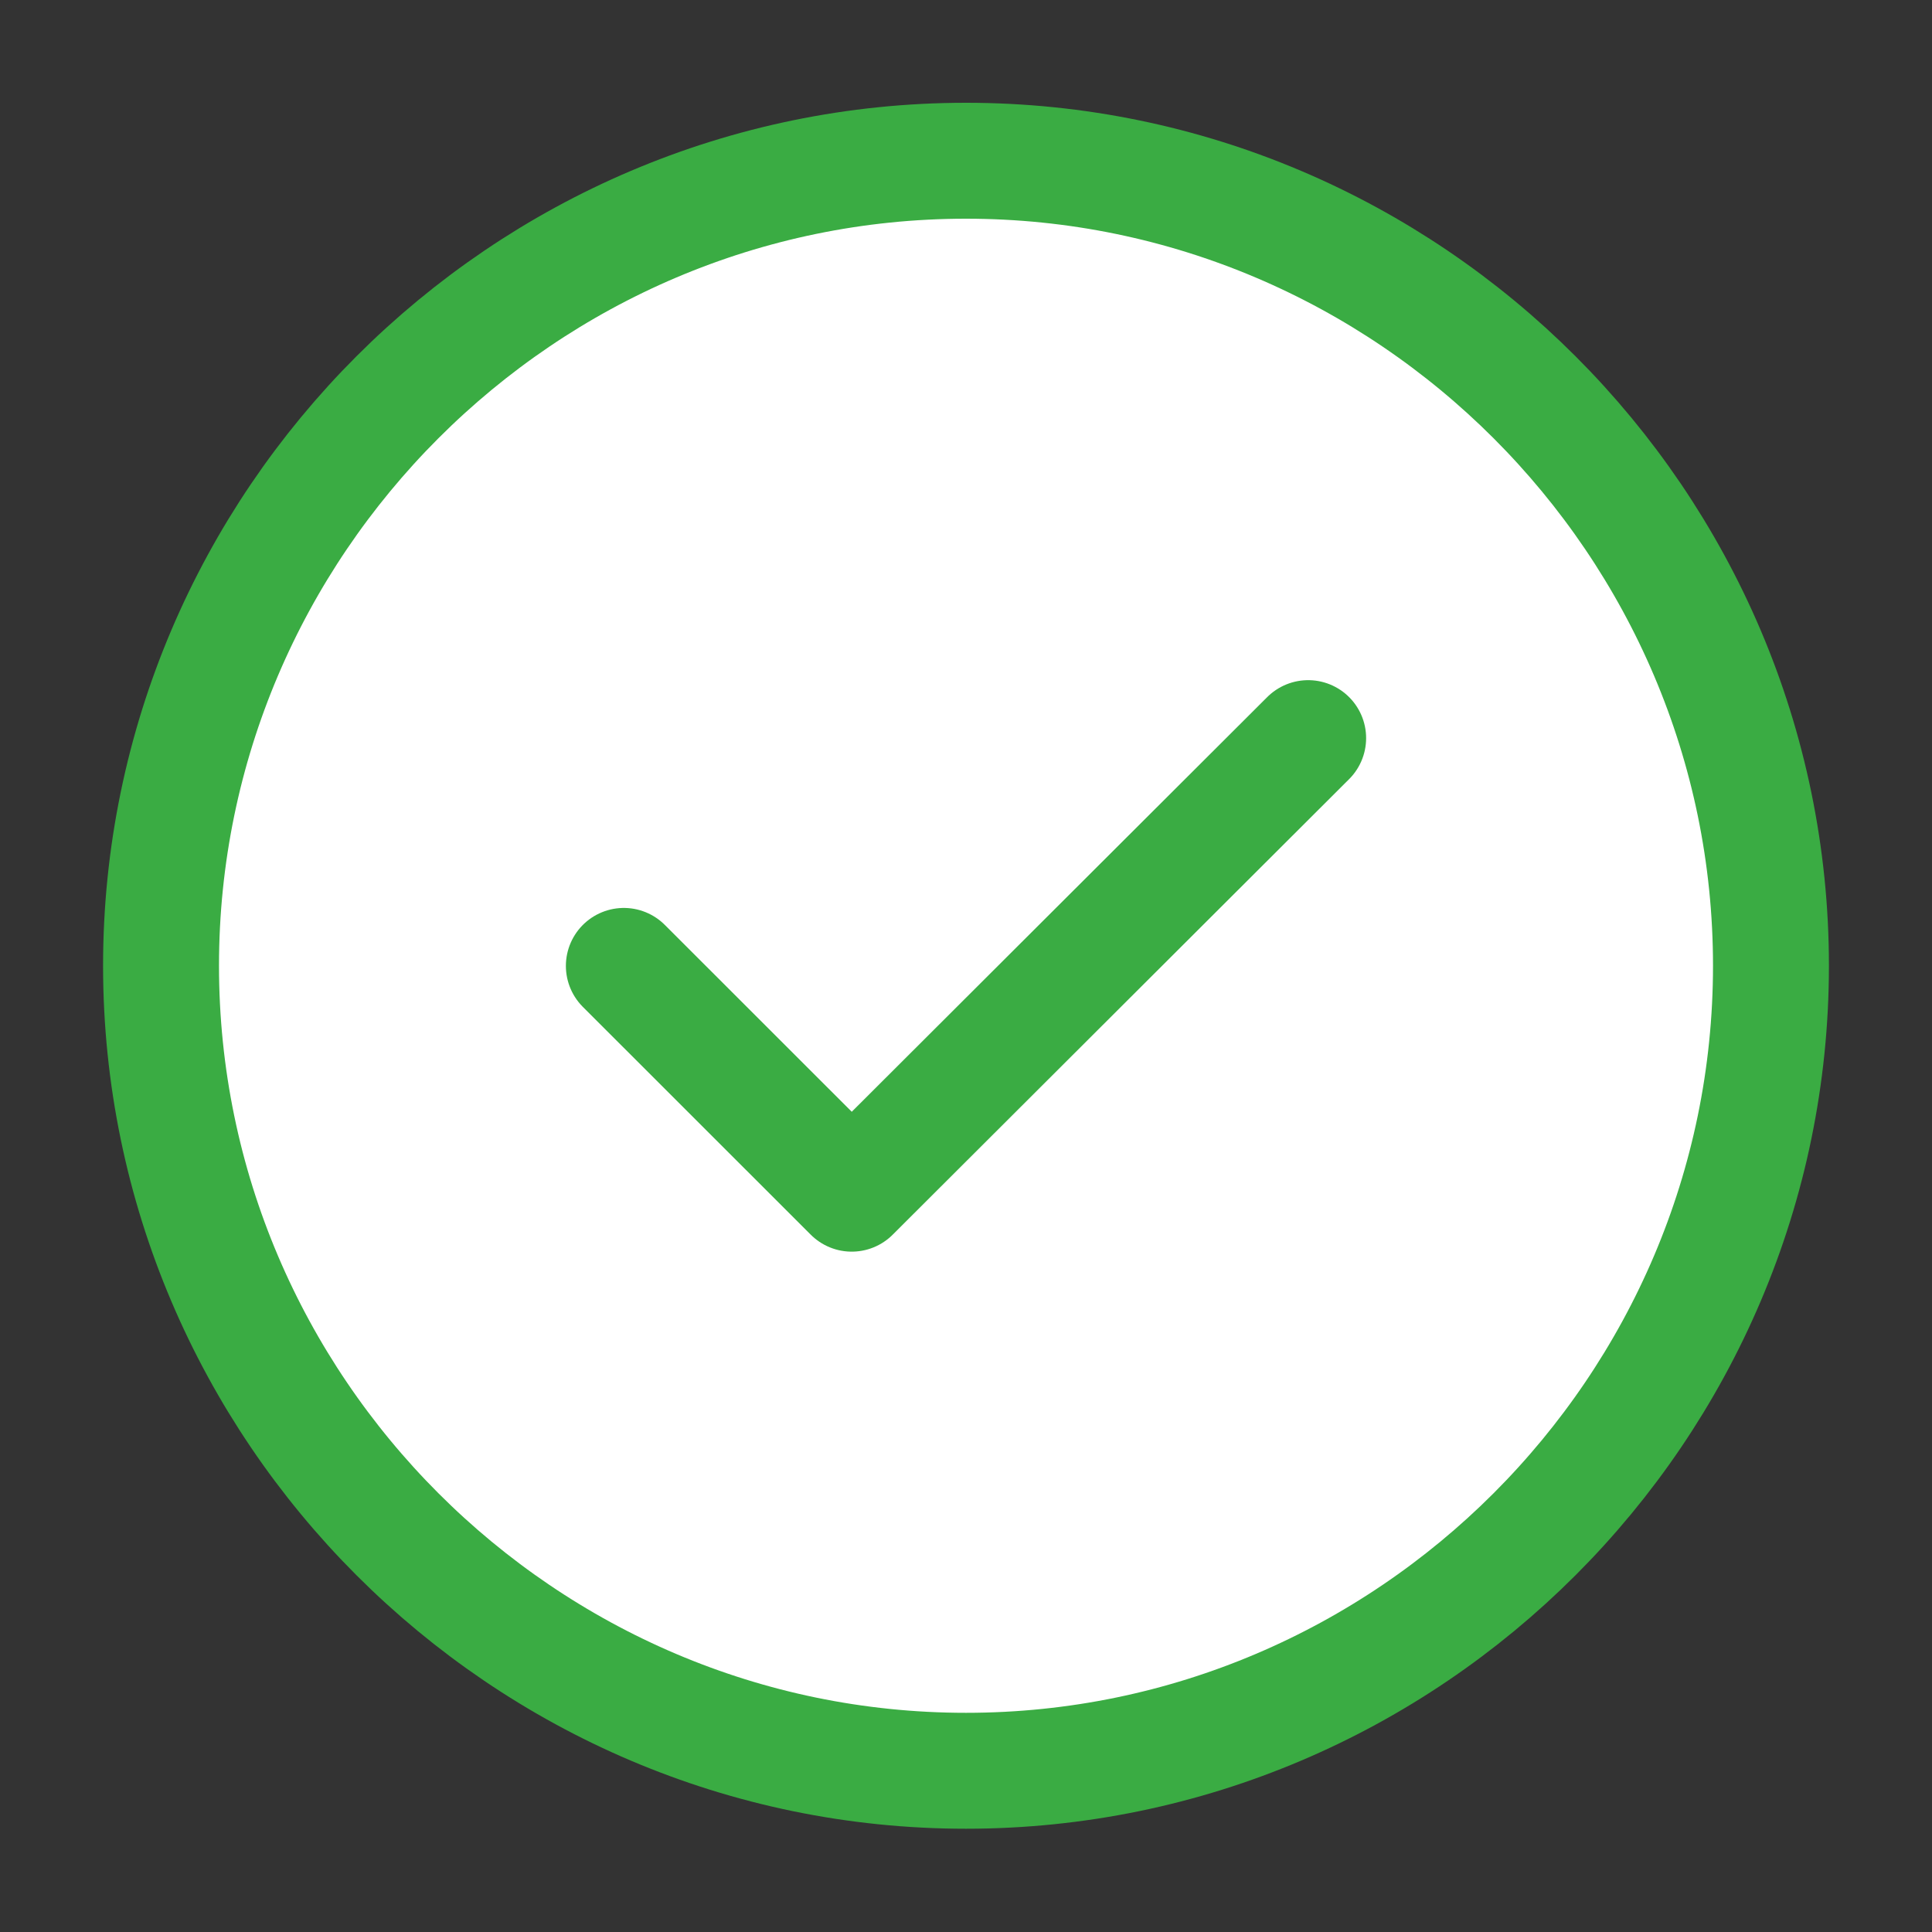<svg width="20" height="20" viewBox="0 0 20 20" fill="none" xmlns="http://www.w3.org/2000/svg">
<rect x="0" y="0" width="20" height="20" fill="#333333" stroke="none"/>
<path d="M10 18.331C14.583 18.331 18.333 14.581 18.333 9.997C18.333 5.414 14.583 1.664 10 1.664C5.417 1.664 1.667 5.414 1.667 9.997C1.667 14.581 5.417 18.331 10 18.331Z" fill="white" stroke="#3AAC43" stroke-width="1.2" stroke-linecap="round" stroke-linejoin="round"/>
<path d="M6.458 9.999L8.817 12.357L13.542 7.641" fill="white"/>
<path d="M6.458 9.999L8.817 12.357L13.542 7.641" stroke="#3AAC43" stroke-width="1.2" stroke-linecap="round" stroke-linejoin="round"/>
</svg>
